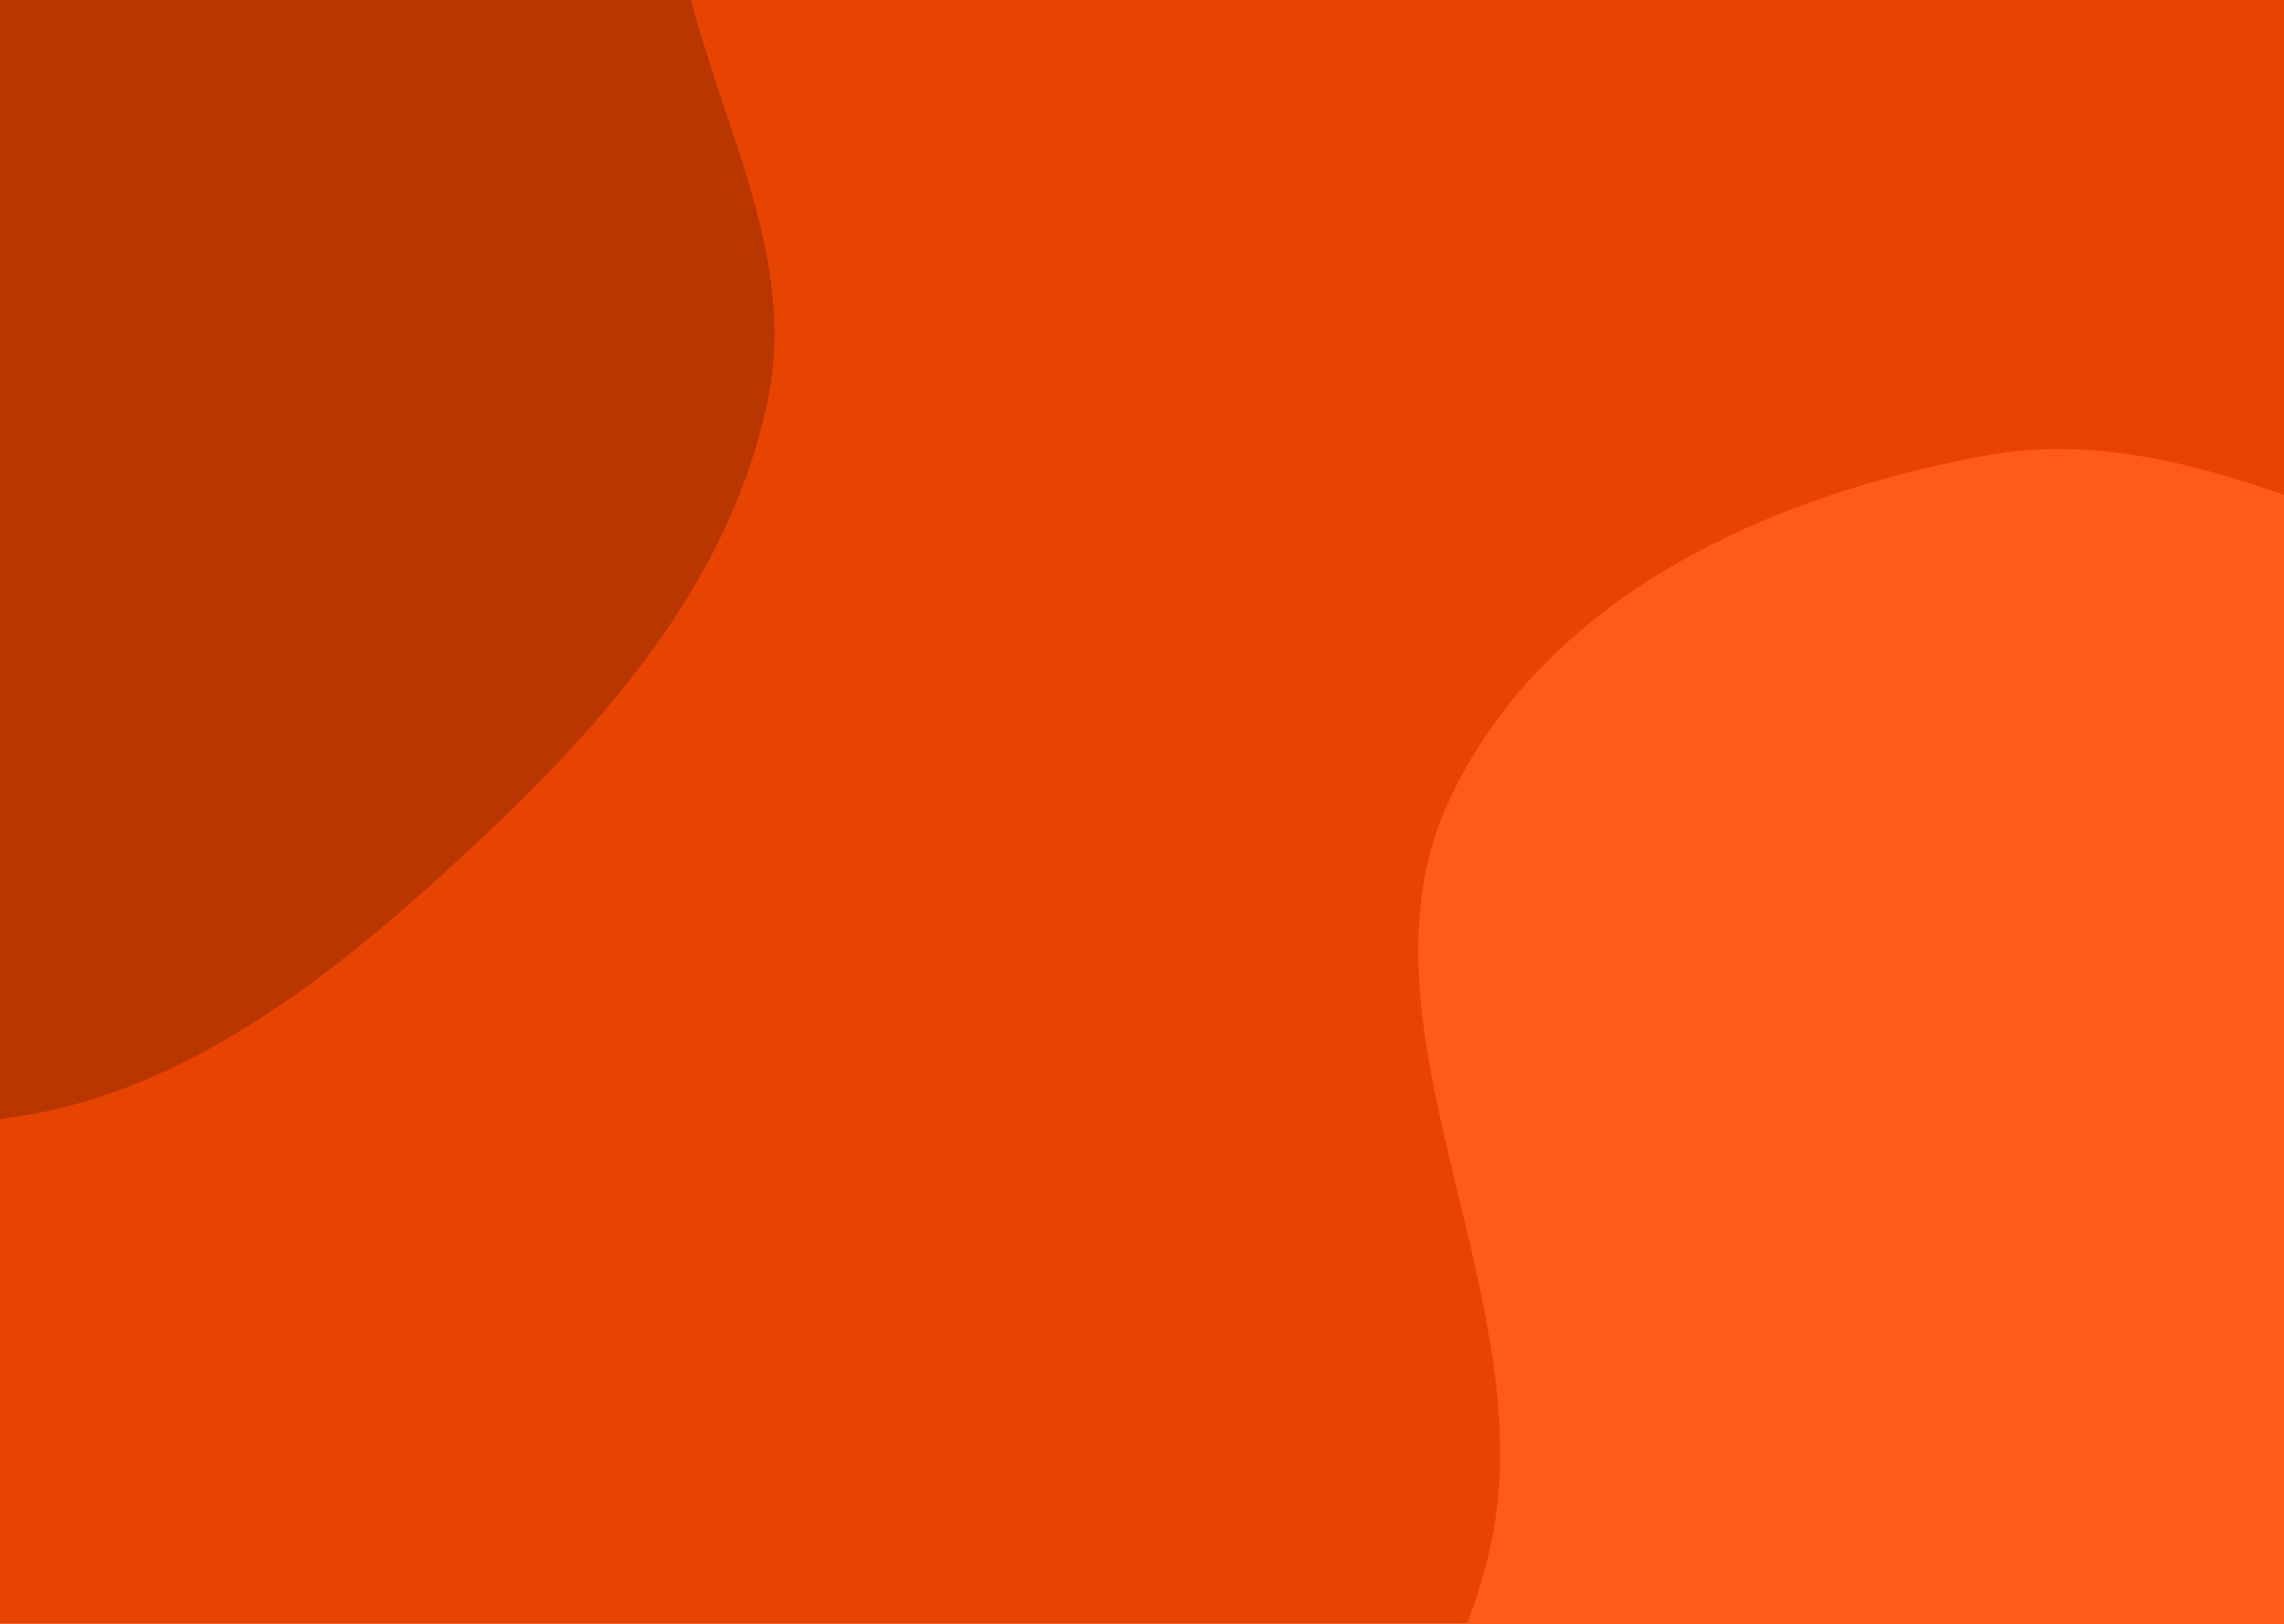 <svg width="1440" height="1024" viewBox="0 0 1440 1024" fill="none" xmlns="http://www.w3.org/2000/svg">
<g clip-path="url(#clip0)">
<path d="M1440 0H0V1024H1440V0Z" fill="#E74401"/>
<path d="M3.05176e-05 705.628C114.09 692.709 211.868 614.704 300.35 531.744C381.036 456.094 460.43 367.444 484.24 251.614C506.591 142.881 430.159 42.094 423.912 -69.346C416.857 -195.211 500.077 -329.446 445.516 -439.23C391.201 -548.519 261.773 -568.834 156.669 -607.078C49.183 -646.19 -65.349 -707.954 -171.271 -663.661C-276.228 -619.772 -334.559 -493.405 -385.714 -380.272C-428.716 -285.169 -425.604 -177.673 -438.891 -71.797C-452.163 33.958 -478.874 135.508 -463.675 240.928C-444.835 371.597 -428.728 516.889 -341.396 604.414C-251.326 694.683 -119.44 719.153 3.05176e-05 705.628Z" fill="#B93601"/>
<path d="M1440 1641.68C1546.57 1650.44 1655.55 1630.35 1747.34 1568.12C1840.84 1504.73 1902.88 1400.23 1955.77 1292C2012.36 1176.17 2061.7 1054.6 2062.99 922.086C2064.41 776.029 2051.65 614.064 1963.4 507.989C1875.77 402.678 1730.56 412.703 1607.56 374.706C1487.49 337.612 1372.72 264.546 1249.96 287.595C1120.09 311.978 975.212 372.685 913.577 505.005C852.049 637.093 957.556 794.198 944.678 942.971C932.691 1081.46 793.95 1206.77 841.746 1334.86C889.255 1462.17 1049.1 1462.99 1159.93 1519.83C1252.94 1567.53 1338.25 1633.32 1440 1641.68Z" fill="#FE5B18"/>
</g>
<defs>
<clipPath id="clip0">
<rect width="1440" height="1024" fill="white"/>
</clipPath>
</defs>
</svg>
